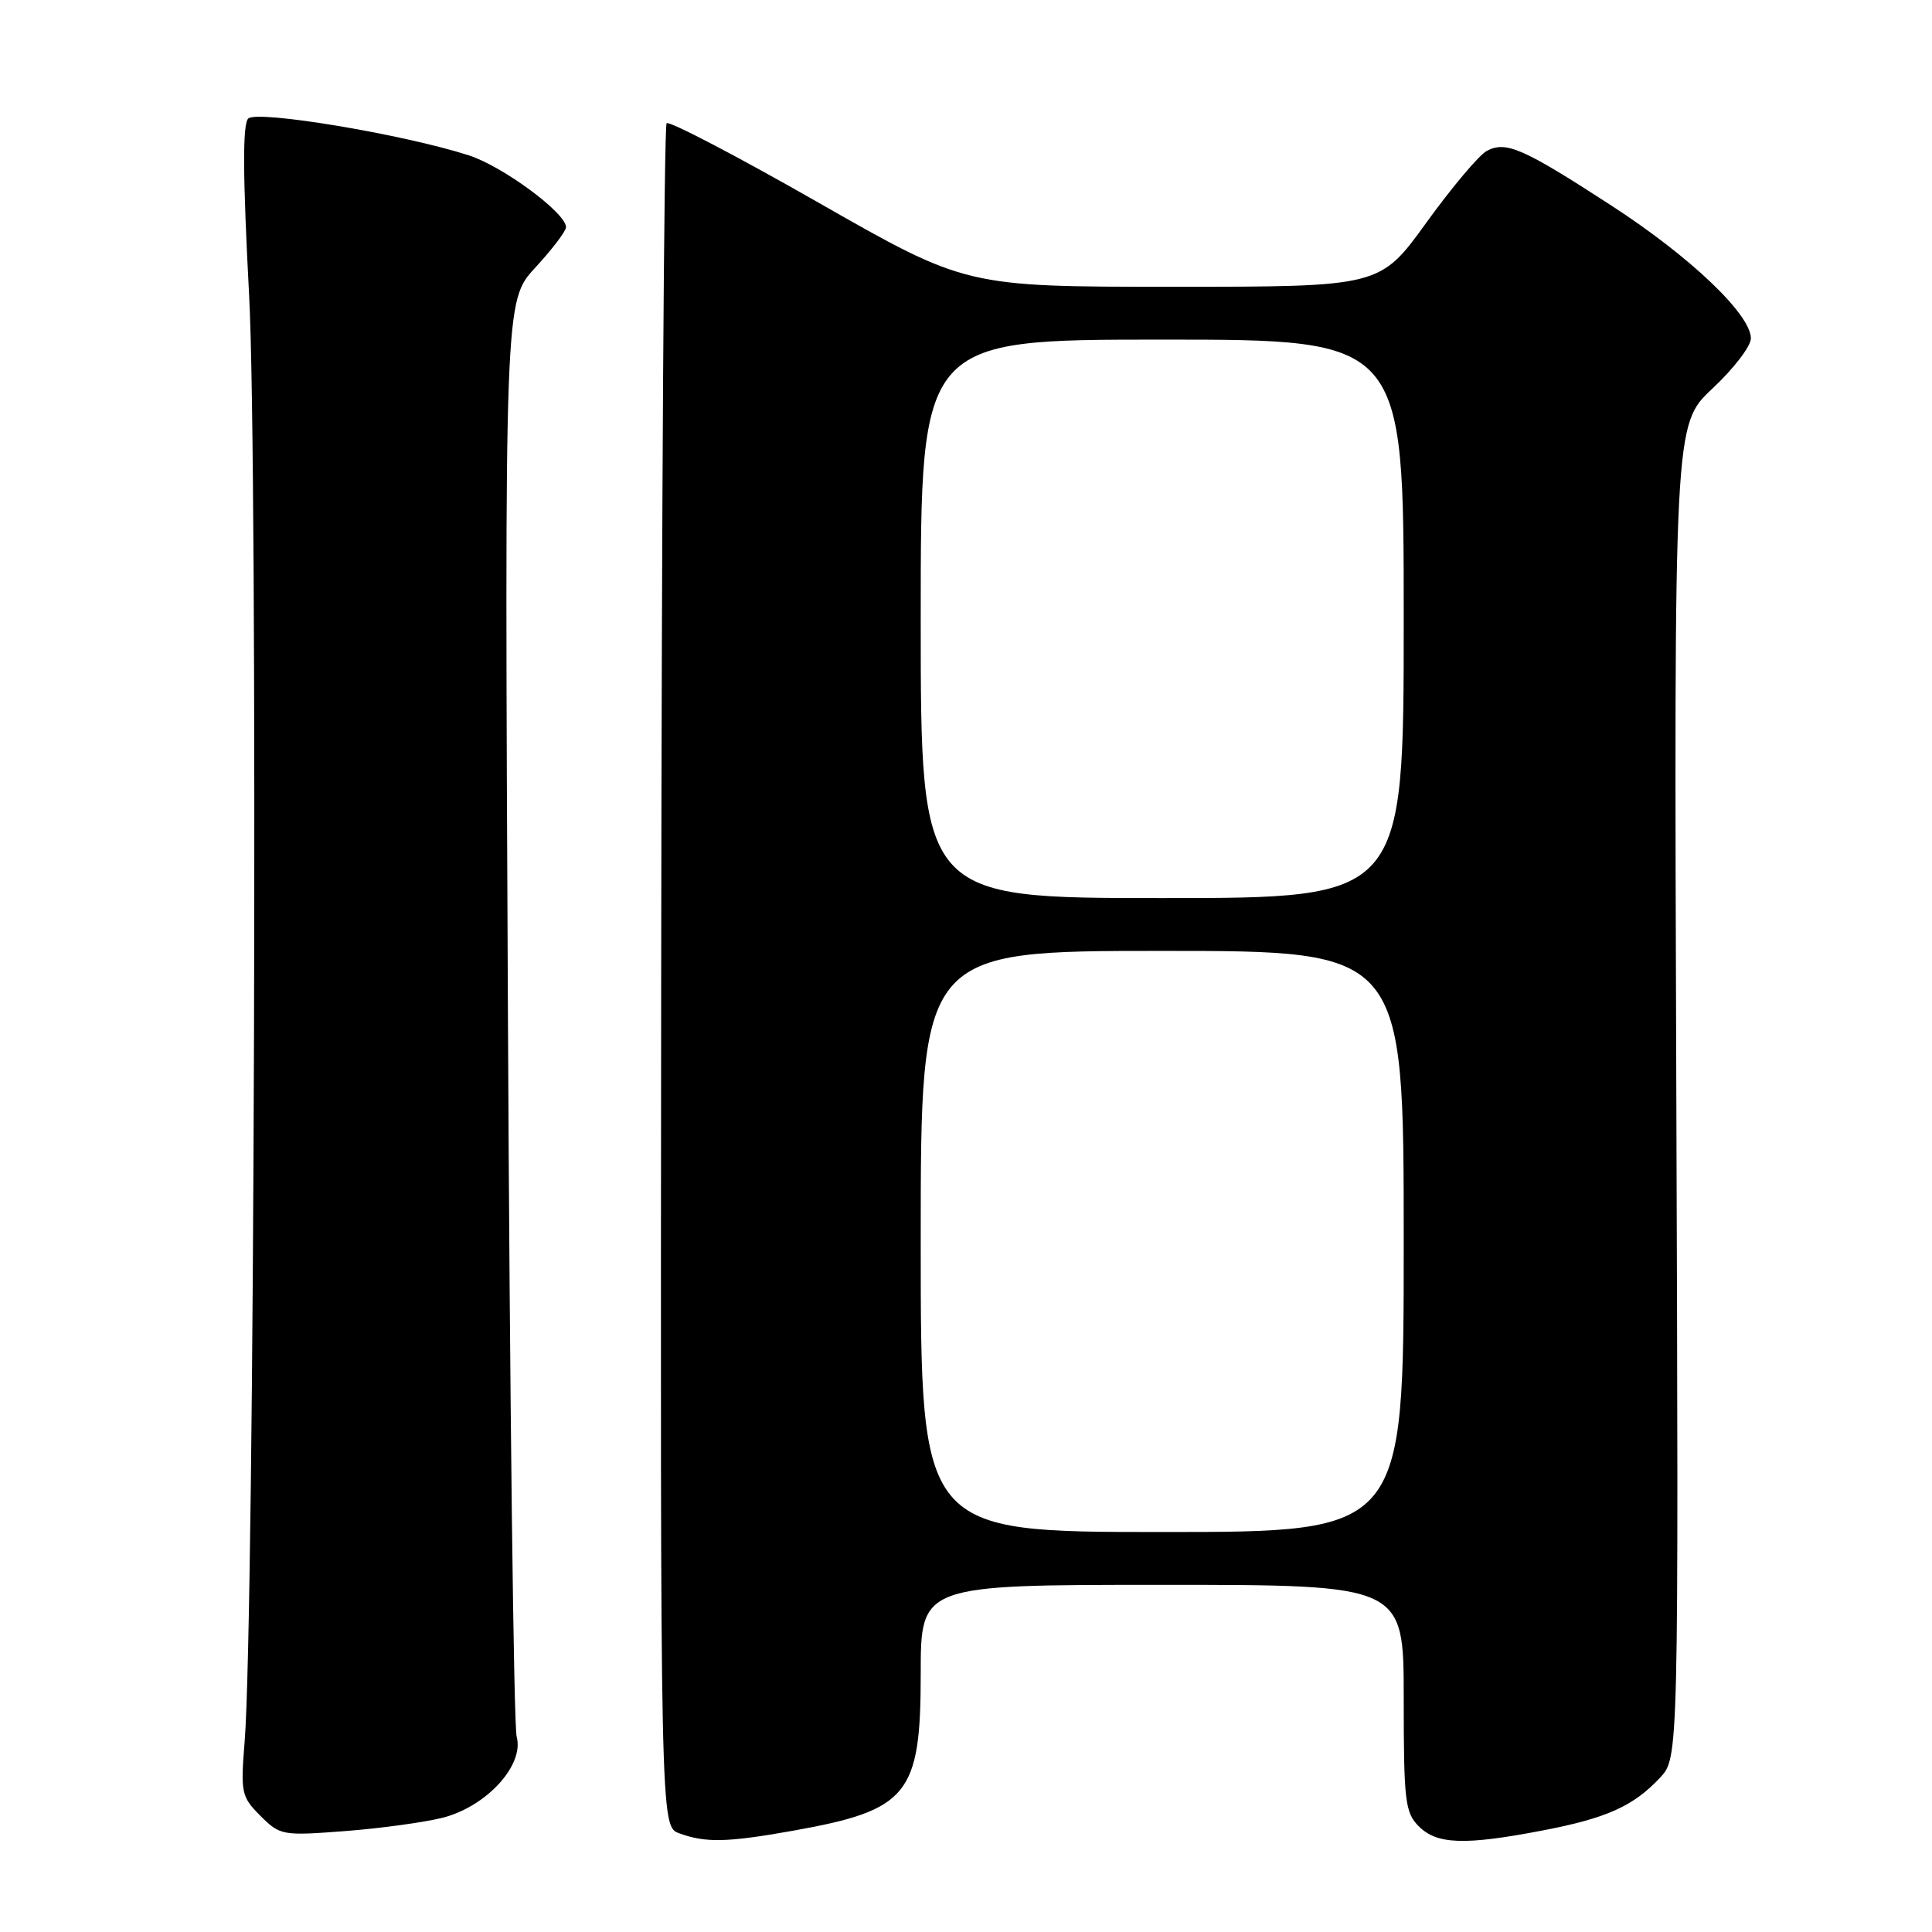 <?xml version="1.0" encoding="UTF-8" standalone="no"?>
<!DOCTYPE svg PUBLIC "-//W3C//DTD SVG 1.1//EN" "http://www.w3.org/Graphics/SVG/1.1/DTD/svg11.dtd" >
<svg xmlns="http://www.w3.org/2000/svg" xmlns:xlink="http://www.w3.org/1999/xlink" version="1.1" viewBox="0 0 256 256">
 <g >
 <path fill="currentColor"
d=" M 105.08 242.58 C 120.36 239.85 122.00 237.84 122.00 221.78 C 122.00 210.00 122.00 210.00 154.00 210.00 C 186.00 210.00 186.00 210.00 186.00 225.00 C 186.00 238.67 186.18 240.18 188.00 242.00 C 190.40 244.40 194.06 244.53 204.34 242.56 C 212.88 240.93 216.43 239.33 219.97 235.55 C 222.43 232.91 222.43 232.91 222.12 144.59 C 221.81 56.26 221.81 56.26 226.90 51.49 C 229.71 48.87 232.00 45.88 232.00 44.84 C 232.00 41.67 224.01 34.05 213.55 27.26 C 201.80 19.63 199.54 18.64 197.00 20.00 C 195.98 20.55 192.38 24.82 189.00 29.50 C 182.86 38.00 182.86 38.00 155.43 38.00 C 127.99 38.00 127.99 38.00 108.47 26.86 C 97.74 20.73 88.67 15.99 88.33 16.33 C 87.99 16.67 87.67 67.59 87.61 129.48 C 87.50 242.00 87.50 242.00 90.00 242.92 C 93.48 244.20 96.34 244.14 105.08 242.58 Z  M 58.62 240.87 C 64.46 239.39 69.50 233.89 68.46 230.11 C 68.07 228.68 67.54 185.29 67.30 133.69 C 66.85 39.89 66.85 39.89 70.92 35.47 C 73.17 33.03 75.00 30.62 75.00 30.10 C 75.00 28.22 66.62 22.03 62.11 20.58 C 53.44 17.79 34.04 14.56 32.89 15.71 C 32.13 16.47 32.17 23.28 33.01 39.14 C 34.21 61.45 33.73 214.32 32.42 230.71 C 31.87 237.57 31.97 238.06 34.51 240.61 C 37.12 243.21 37.41 243.26 45.71 242.63 C 50.40 242.27 56.20 241.47 58.62 240.87 Z  M 122.00 164.50 C 122.00 126.00 122.00 126.00 154.00 126.00 C 186.00 126.00 186.00 126.00 186.00 164.50 C 186.00 203.00 186.00 203.00 154.00 203.00 C 122.00 203.00 122.00 203.00 122.00 164.50 Z  M 122.00 82.00 C 122.00 45.00 122.00 45.00 154.00 45.00 C 186.00 45.00 186.00 45.00 186.00 82.00 C 186.00 119.00 186.00 119.00 154.00 119.00 C 122.00 119.00 122.00 119.00 122.00 82.00 Z "/>
</g>
</svg>